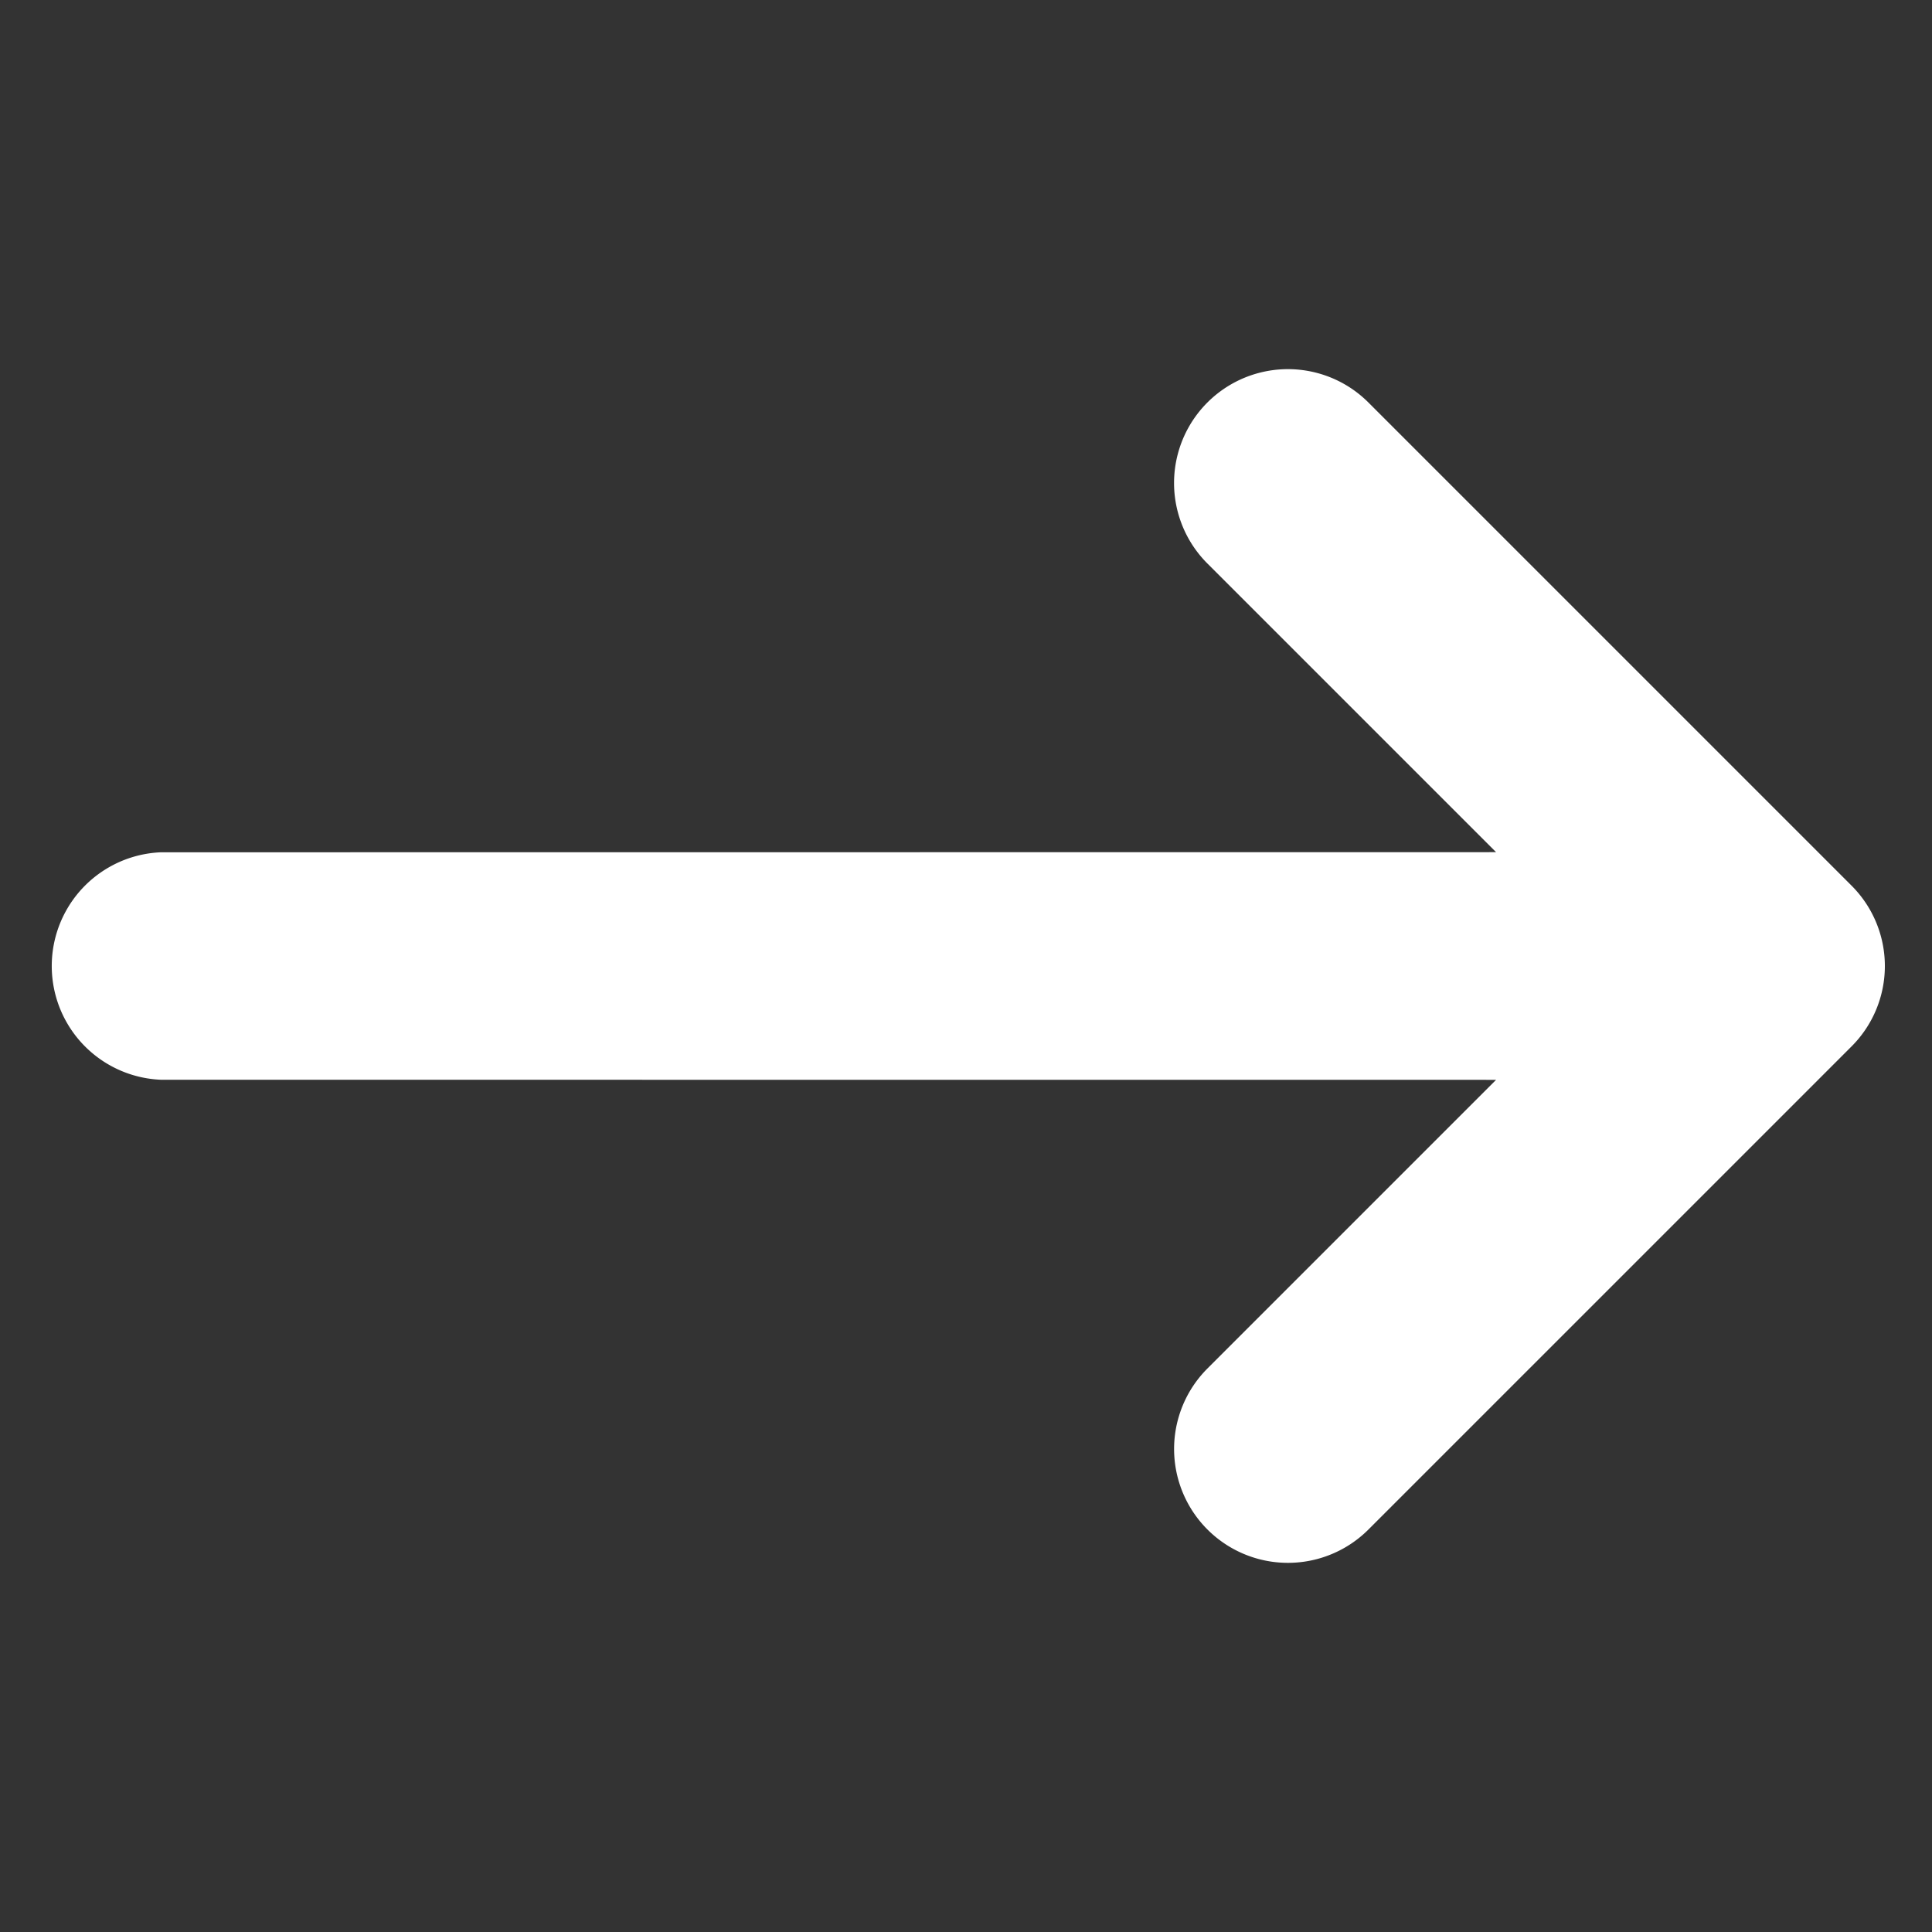 <svg xmlns="http://www.w3.org/2000/svg" width="33.489" height="33.489" viewBox="0 0 33.489 33.489">
    <rect x="0" y="0" width="33.489" height="33.489" fill="#333333" stroke="none"/>
    <path id="arrow-down-left" fill="#fff" d="M20.312 23.1L3.947 6.738v7.076a1.973 1.973 0 0 1-3.947 0V1.973A1.97 1.97 0 0 1 1.973 0h11.84a1.973 1.973 0 1 1 0 3.947H6.737L23.1 20.312a1.973 1.973 0 0 1-2.788 2.788z" transform="rotate(135 13.276 15.308)"/>
</svg>
